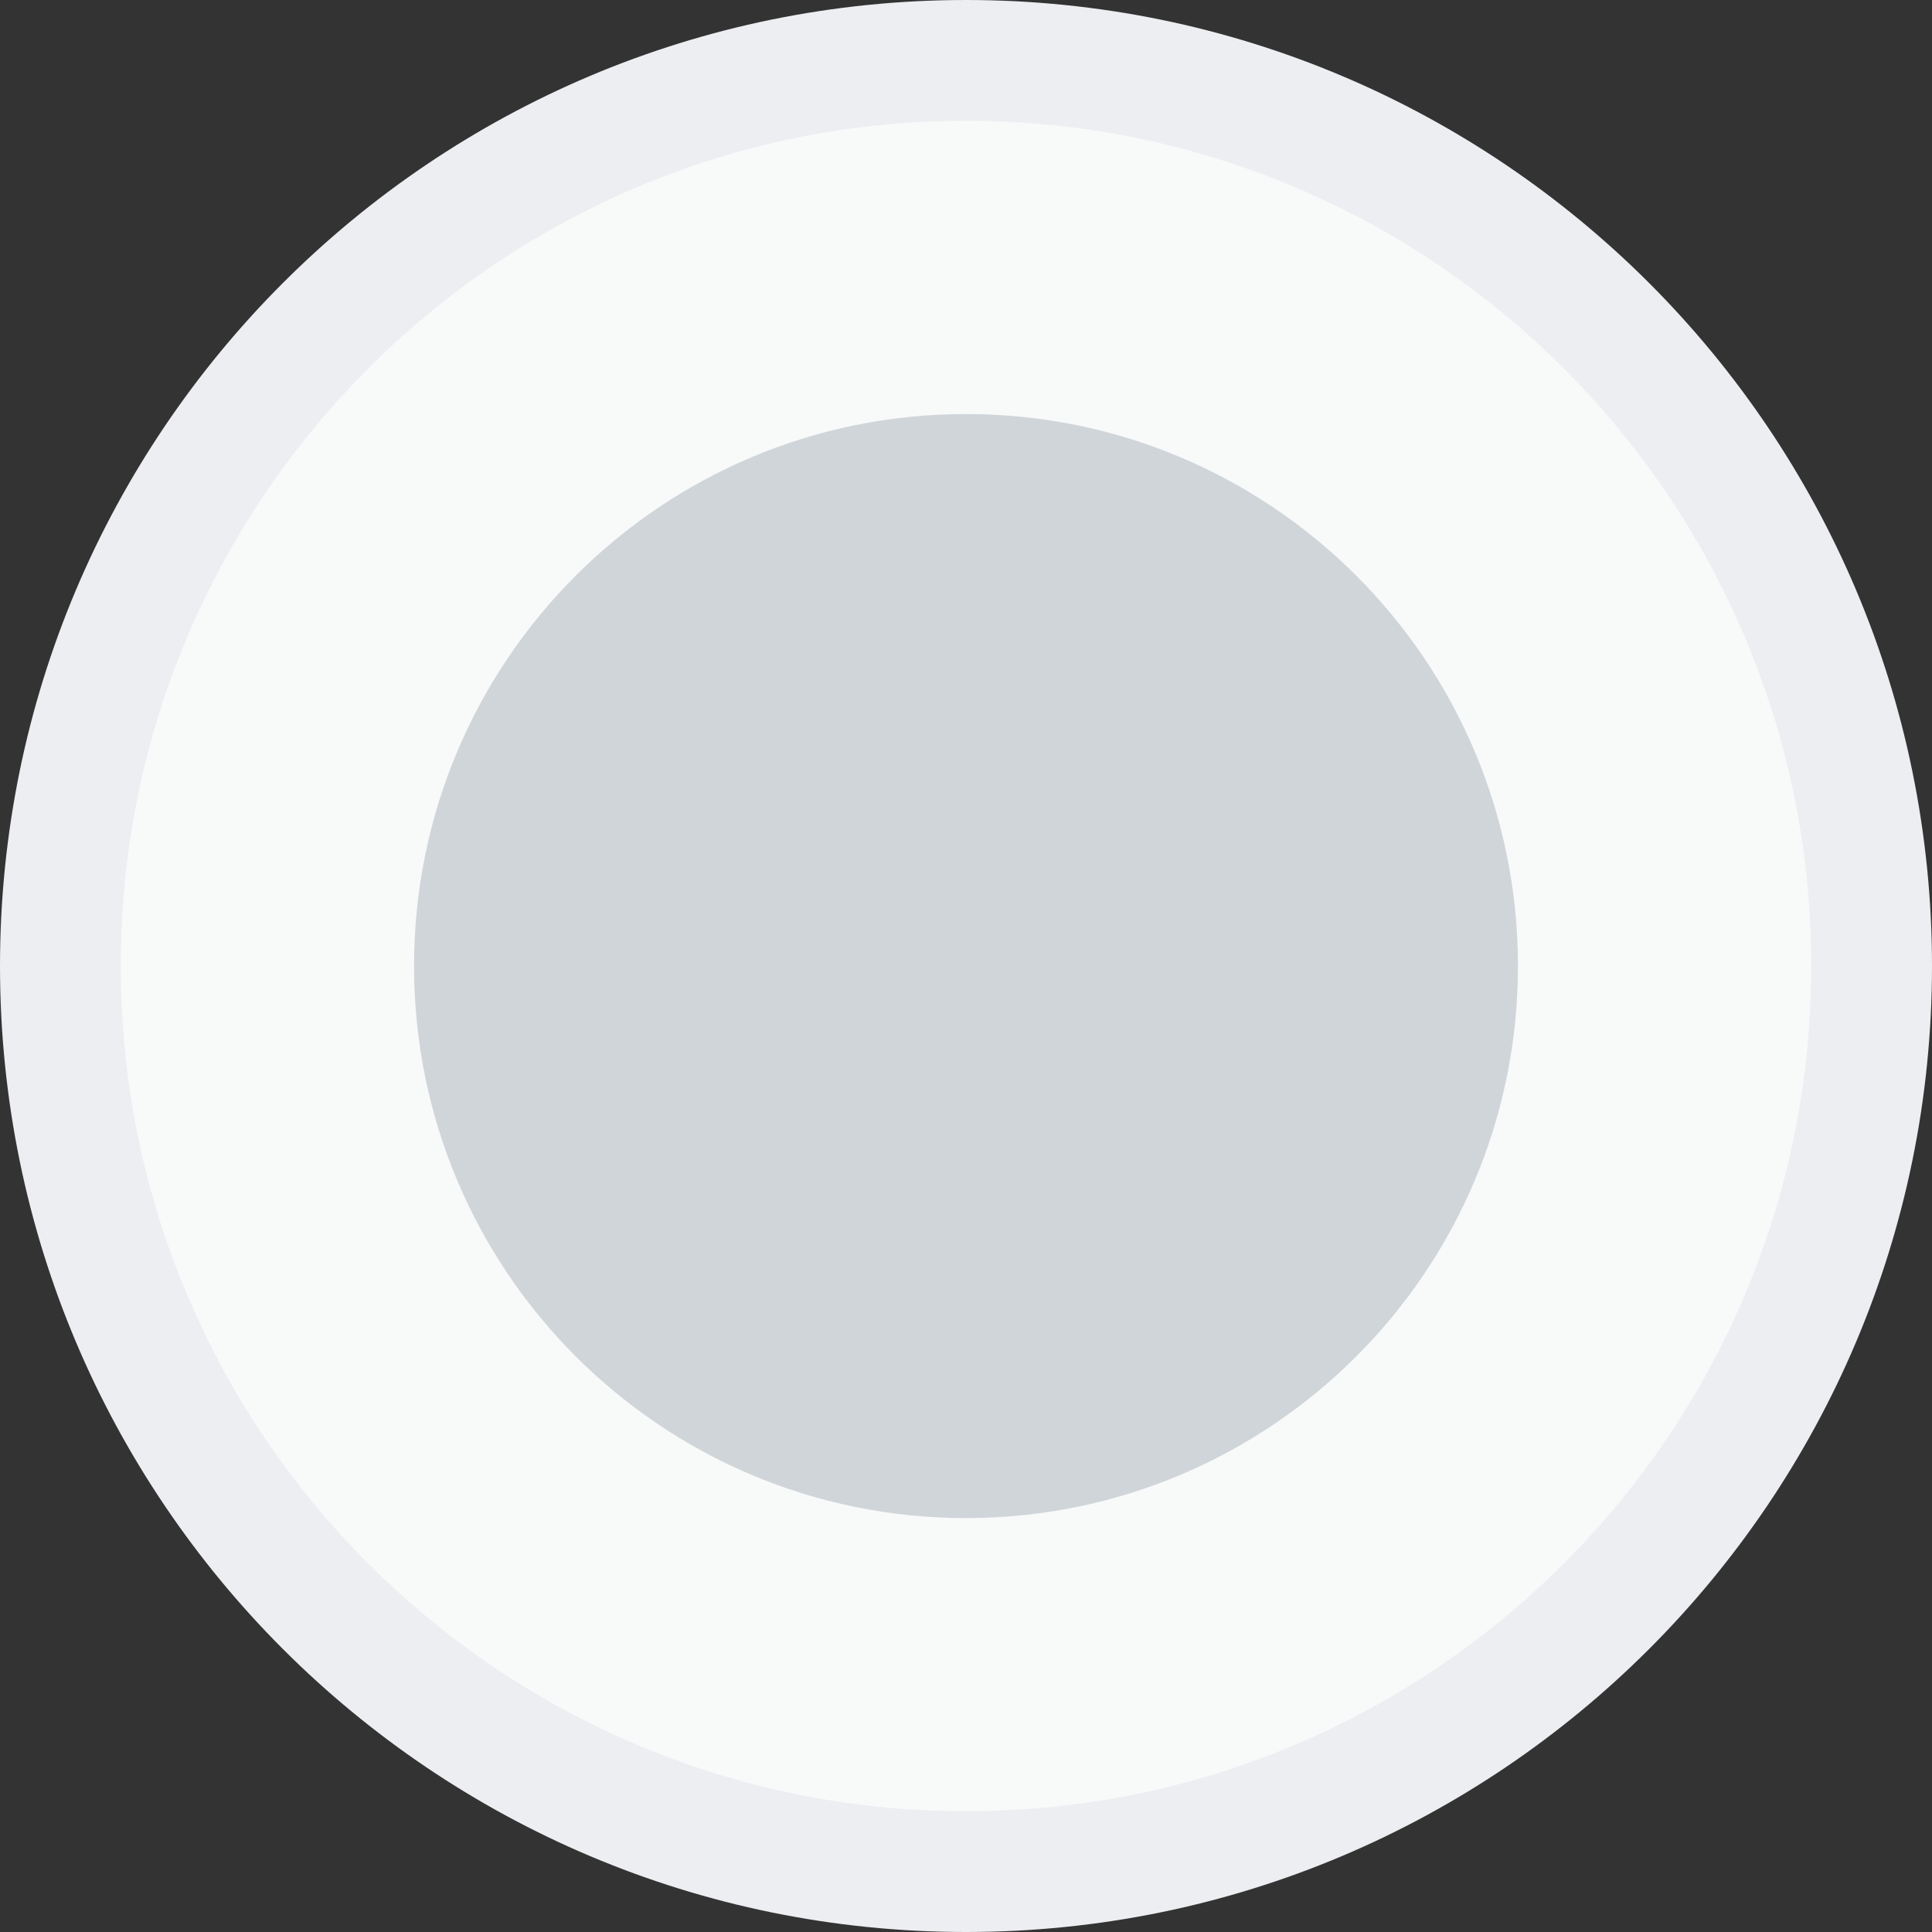 <svg width="16" height="16" viewBox="0 0 16 16" fill="none" xmlns="http://www.w3.org/2000/svg">
<rect x="0" y="0" width="16" height="16" fill="#333333" stroke="none"/>
<path d="M15.5 8C15.5 12.142 12.142 15.5 8 15.5C3.858 15.5 0.5 12.142 0.5 8C0.5 3.858 3.858 0.5 8 0.5C12.142 0.5 15.5 3.858 15.5 8Z" fill="#F8F9F9" stroke="#ECEEF1"/>
<path d="M8 12.572C10.525 12.572 12.571 10.525 12.571 8C12.571 5.475 10.525 3.429 8 3.429C5.475 3.429 3.429 5.475 3.429 8C3.429 10.525 5.475 12.572 8 12.572Z" fill="#D0D5DA"/>
</svg>
